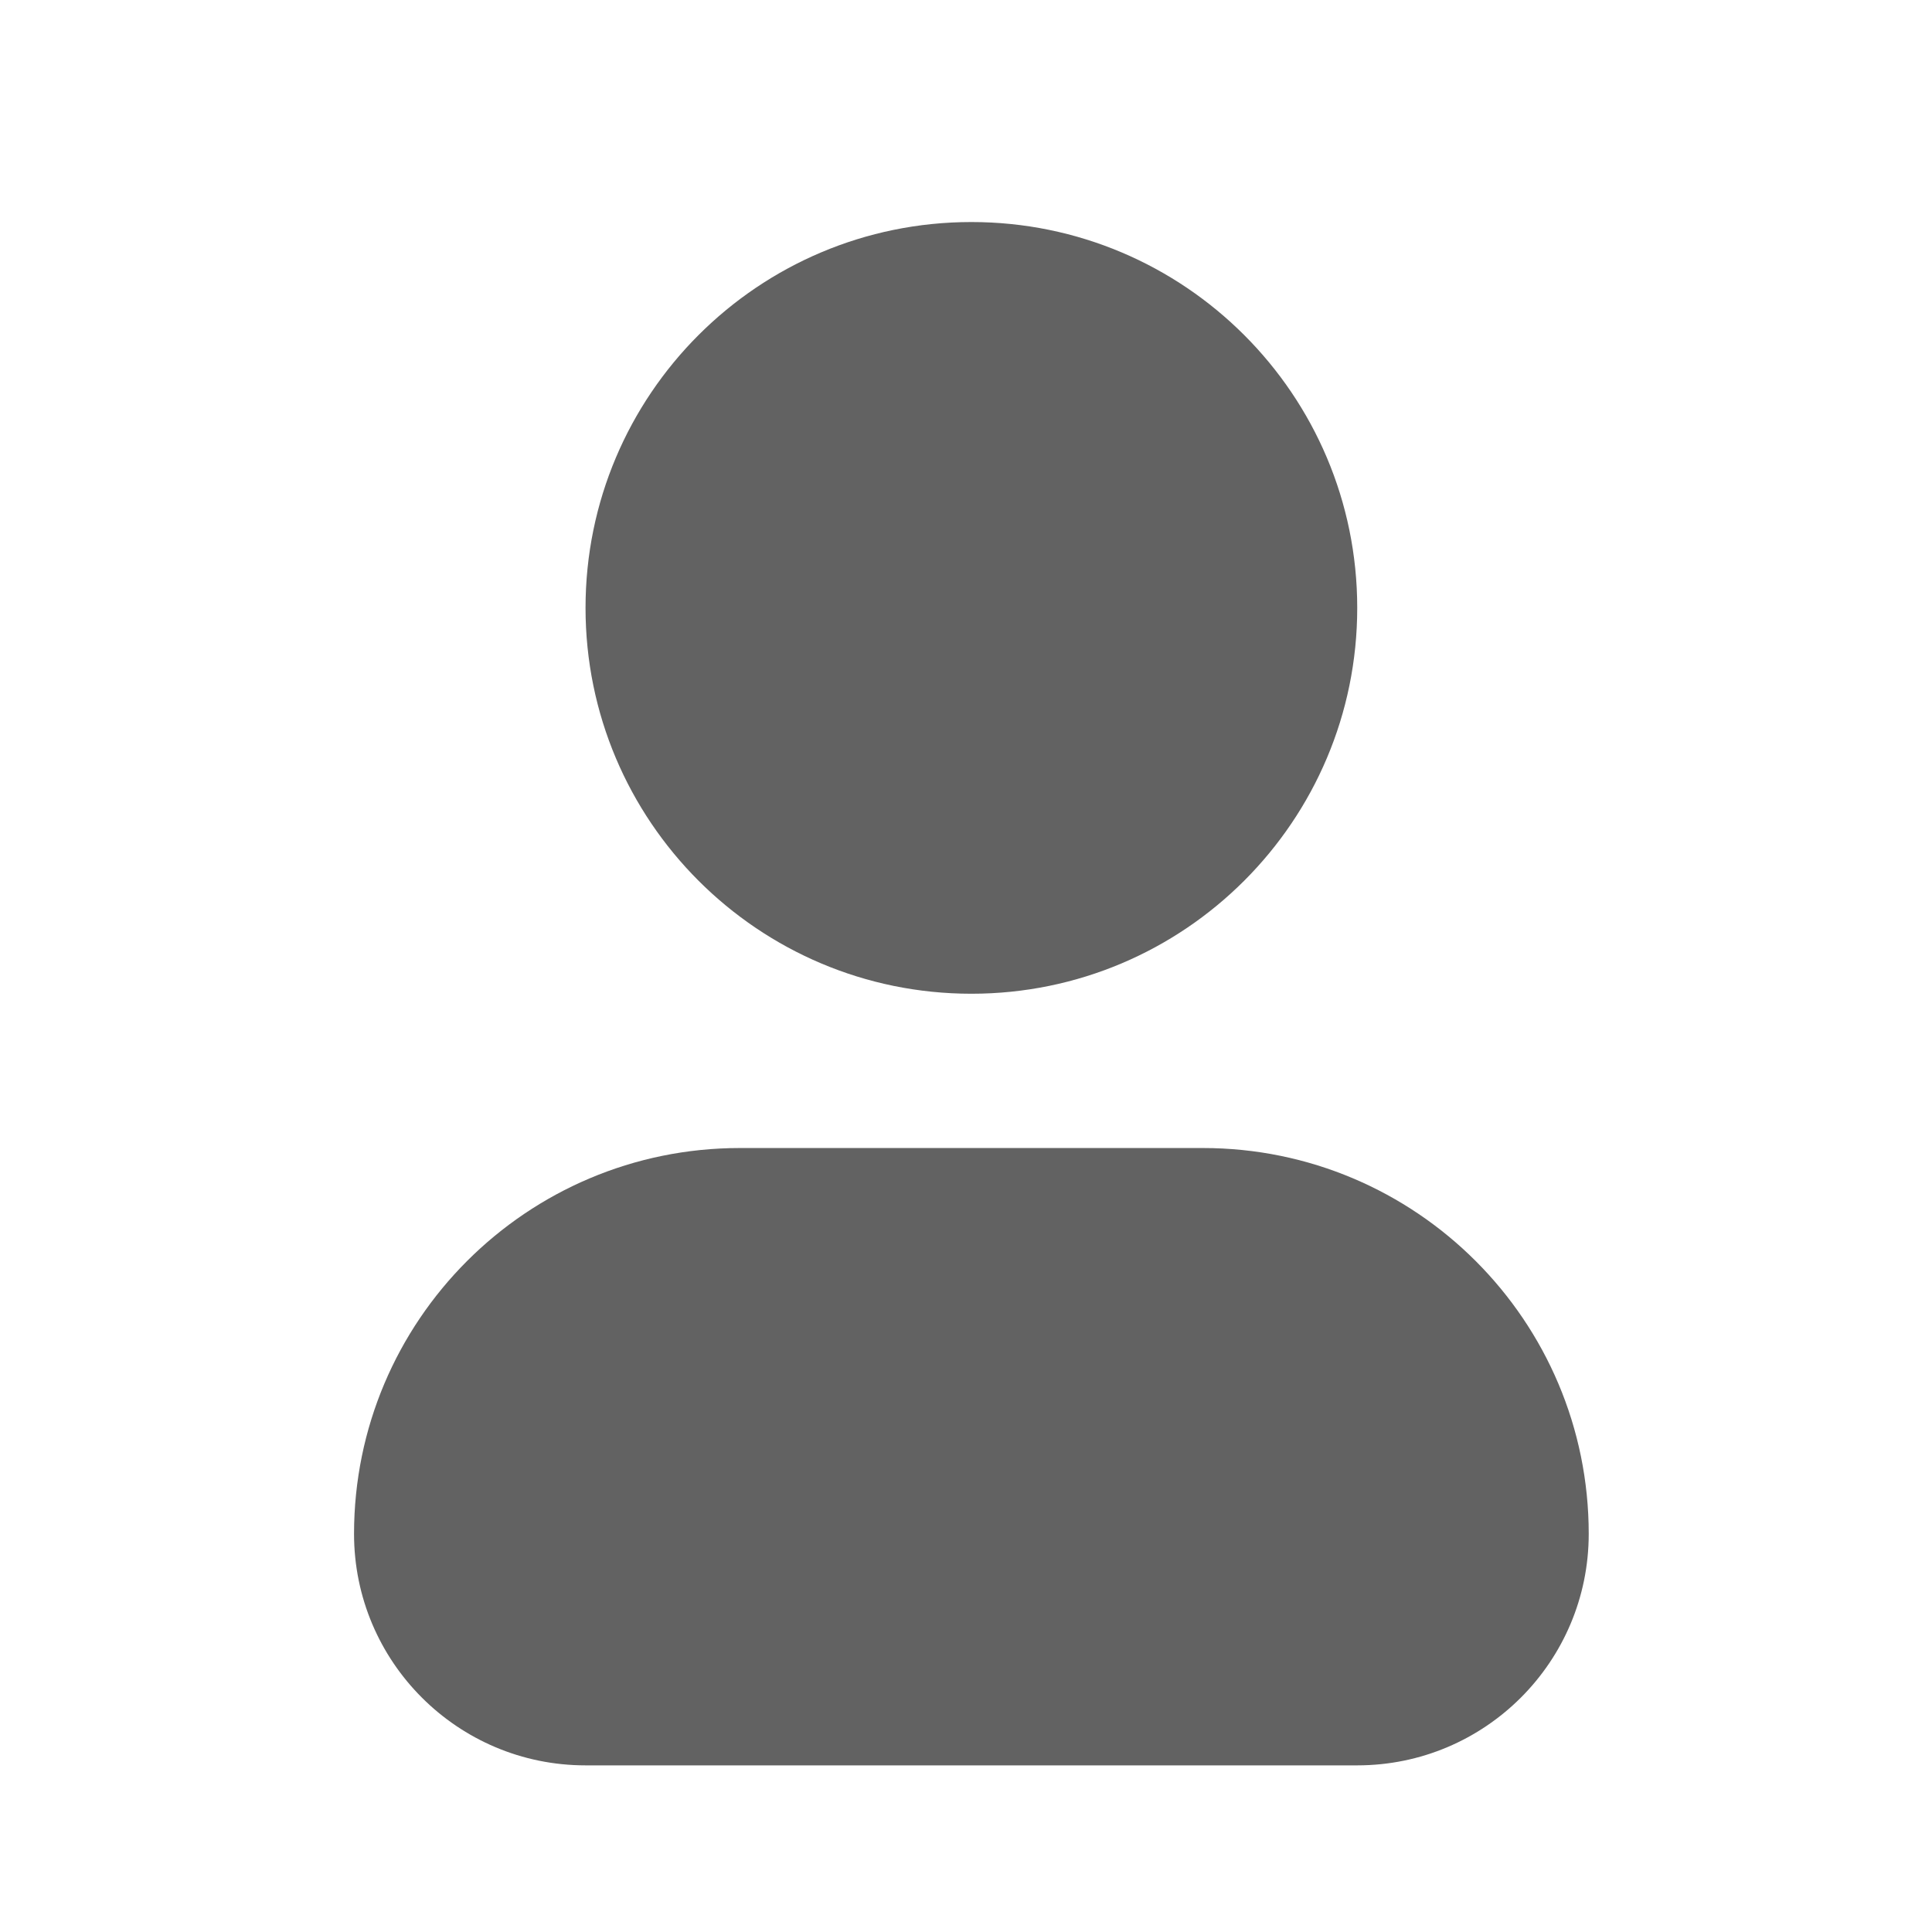 <svg width="28" height="28" viewBox="0 0 28 28" fill="none" xmlns="http://www.w3.org/2000/svg">
<path d="M10.723 16.638C7.634 16.638 5.131 19.142 5.131 22.23C5.131 24.083 6.633 25.585 8.486 25.585H19.67C21.523 25.585 23.025 24.083 23.025 22.23C23.025 19.142 20.521 16.638 17.433 16.638H10.723Z" fill="#626262"/>
<path d="M14.078 3.218C10.989 3.218 8.486 5.722 8.486 8.81C8.486 11.898 10.989 14.402 14.078 14.402C17.166 14.402 19.67 11.898 19.67 8.81C19.67 5.722 17.166 3.218 14.078 3.218Z" fill="#626262"/>
</svg>
